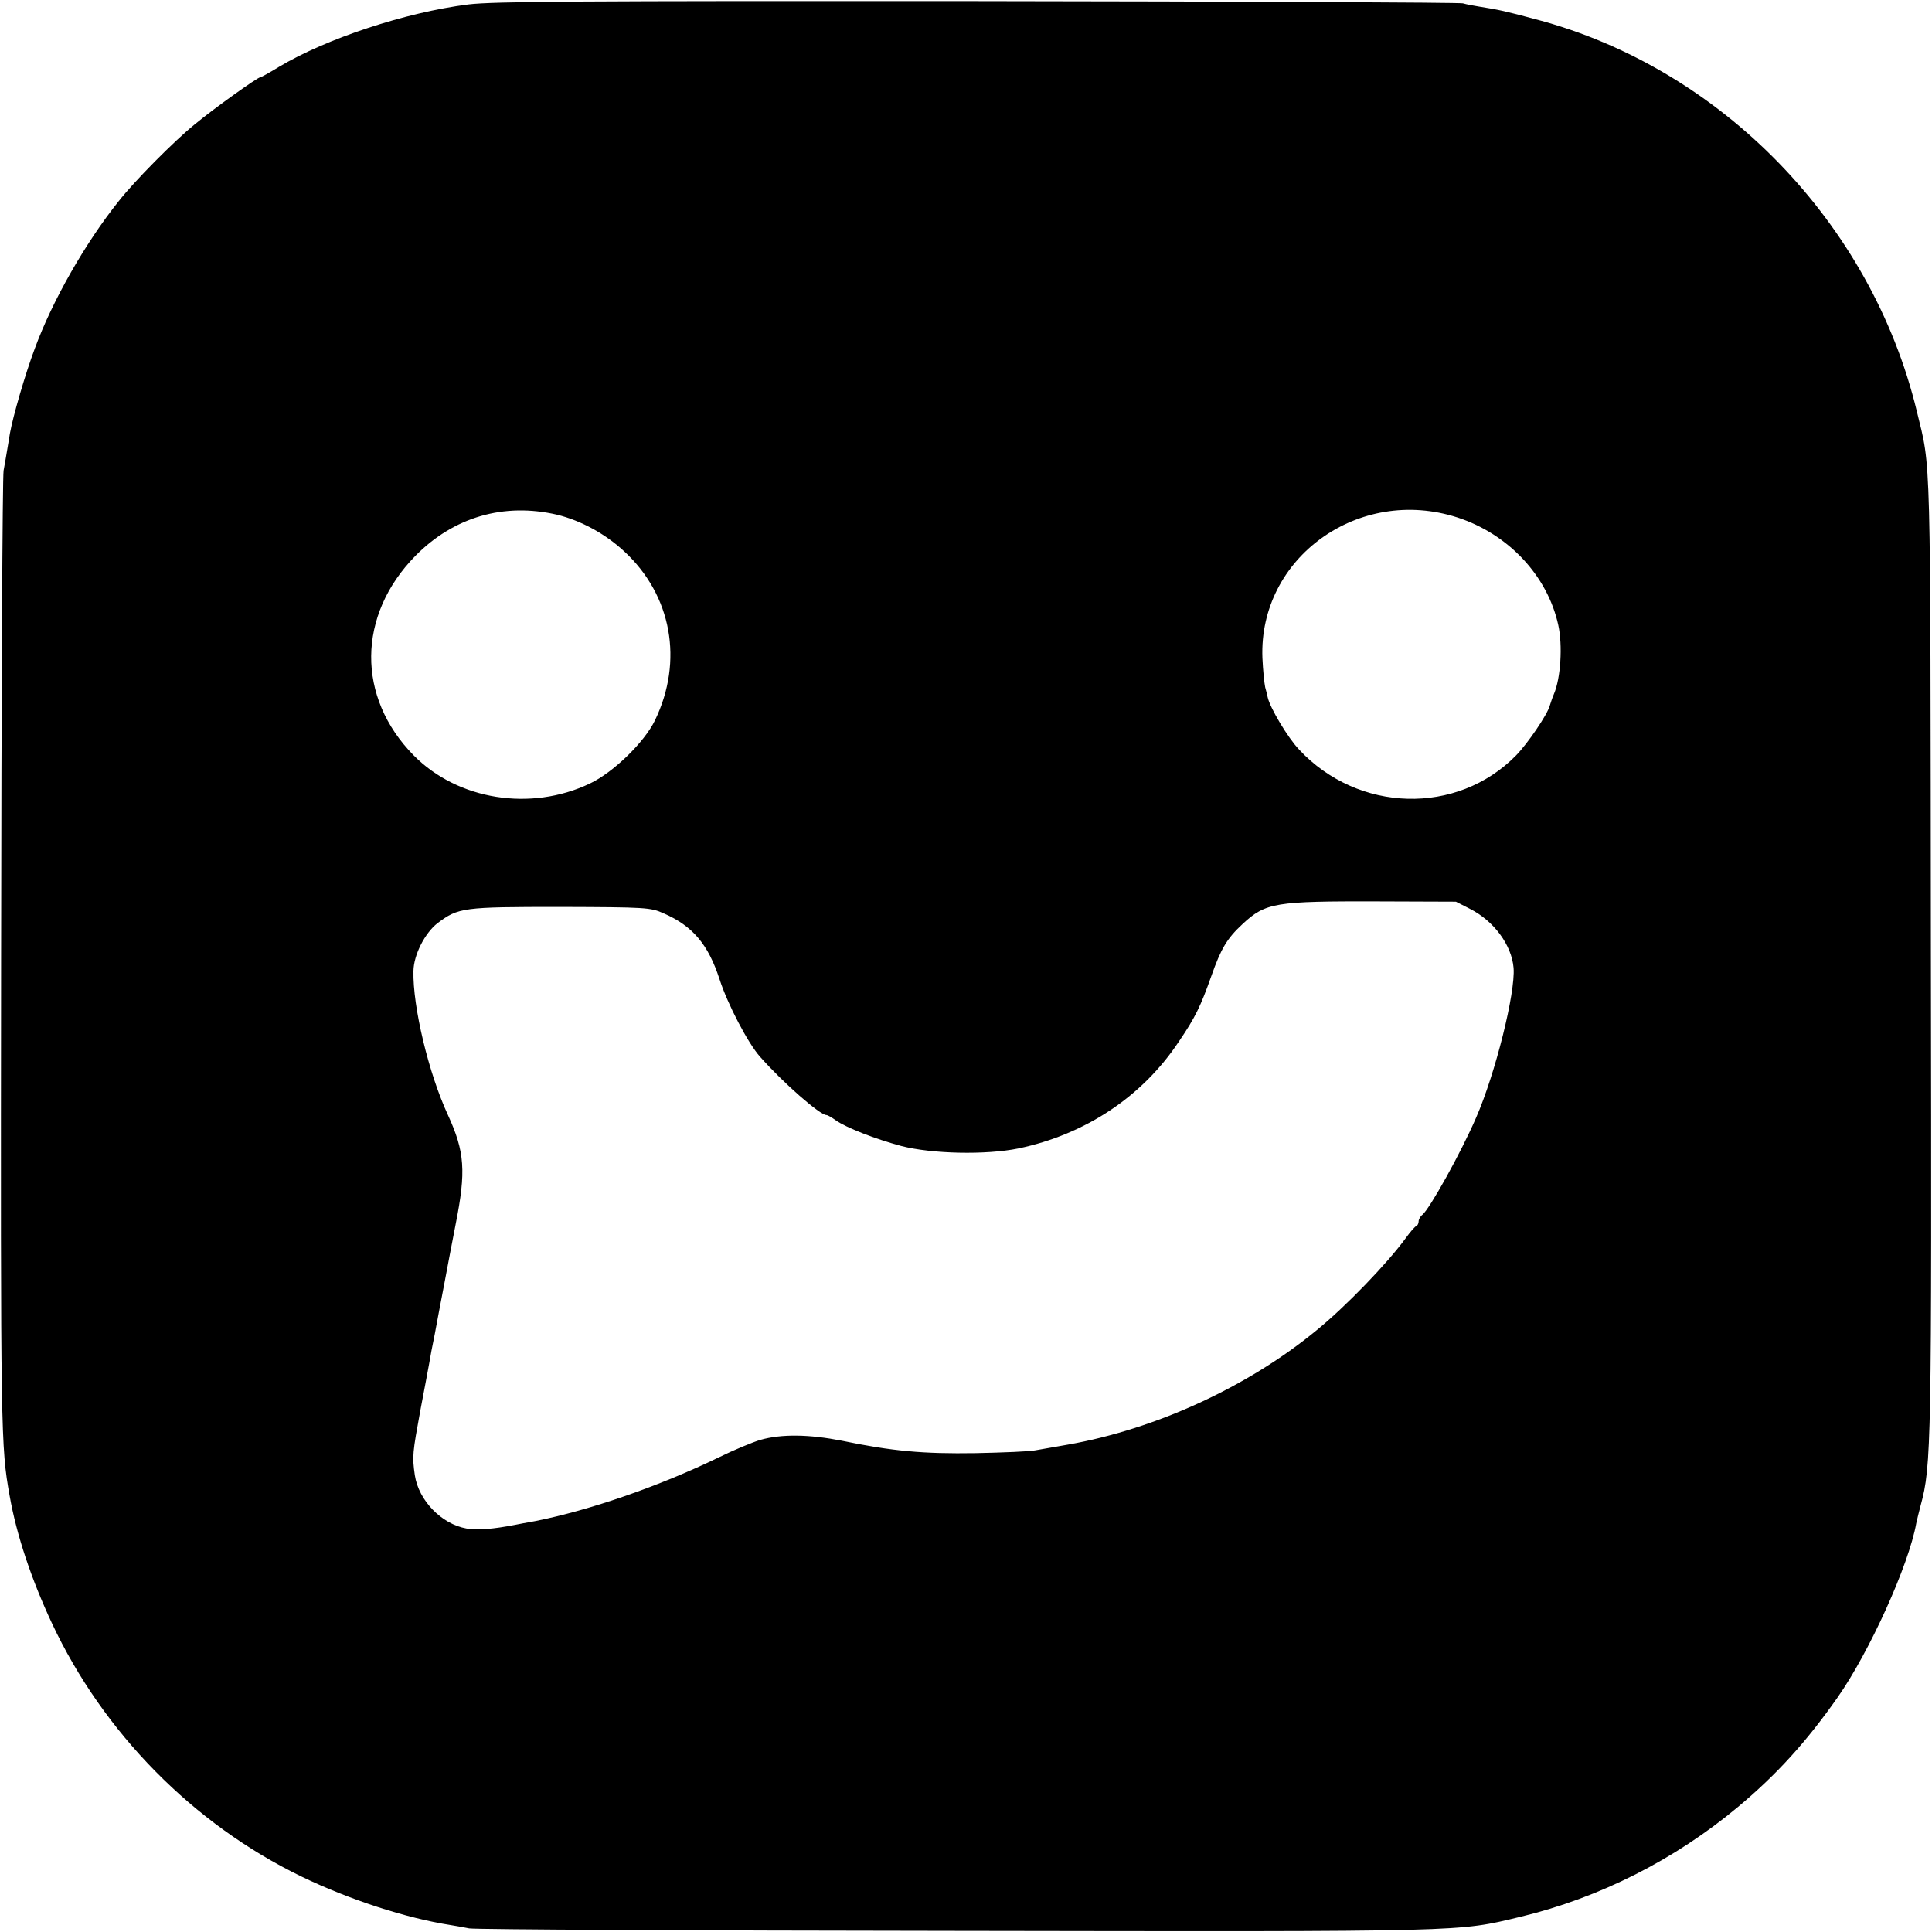 <svg version="1.0" xmlns="http://www.w3.org/2000/svg" width="933.333" height="933.333" viewBox="0 0 700 700"><path d="M169.7 1.6c-22.9 2.9-51.5 12.4-68.6 22.6-3.4 2.1-6.5 3.8-6.8 3.8-1 0-16.8 11.3-23.8 17.1-7.4 6-21.7 20.4-27.5 27.8-12.1 15.1-24.1 36.2-30.4 53.4-3.4 9-7.9 24.5-9 30.7-.2 1.4-.7 4.1-1 6-.3 1.9-.9 5.3-1.3 7.5S.5 252.1.4 347C.2 520.3.3 524.1 3.5 542c2.5 14.2 7.9 30.3 15.3 46.1 18.6 39.7 51.2 72.8 90.4 91.8 17.4 8.4 38 15.1 54.1 17.6 1.8.3 4.8.8 6.7 1.2 1.9.4 81.3.8 176.5.9 187.2.3 181.3.4 204.4-5.1 28.7-6.9 55.9-20.7 78.8-39.8 14.1-11.8 24.8-23.6 36.1-39.7 11.5-16.4 25.8-47.9 28.5-63.1.3-1.3 1-4.3 1.6-6.5 3.9-14.3 4-21.8 3.7-200.4-.2-185.8.1-174.5-5.1-196C678 80.7 623.6 24.7 556.5 7 545.7 4.1 543 3.5 536 2.4c-1.9-.3-4.6-.8-6-1.2-1.4-.3-80.6-.7-176-.8C211.2.3 178.6.5 169.7 1.6zm358.4 185.9c18.4 6 32.6 21.1 36.5 39 1.6 7.3.9 19.2-1.6 25-.5 1.1-1.1 3-1.5 4.2-.9 3.3-8 13.7-12.2 18-21.4 21.8-57.2 20.8-78.6-2.1-4.1-4.3-10.6-15.2-11.4-19-.1-.6-.5-2.2-.9-3.6-.3-1.4-.8-6.1-1-10.6-1.4-36.3 34.9-62.5 70.7-50.9zm-326.2-1c8.5 2.1 17.3 6.8 24.3 13.3 17.2 15.9 21.5 39.7 11.1 61.2-3.8 7.9-15.1 18.9-23.6 22.9-21.4 10.2-47.8 6-63.8-10.2-20.8-21.1-20.5-50.8.6-72.3 13.9-14.1 32.1-19.4 51.4-14.9zm330.7 142.8c8.7 4.4 15.1 13.1 15.8 21.4.7 9-6.6 38.3-13.6 54.3-5.5 12.7-16.7 32.8-19.4 35.1-.8.6-1.4 1.7-1.4 2.4 0 .8-.4 1.5-.8 1.7-.5.1-2.2 2.1-3.8 4.3-6.7 9.2-21.7 24.8-32.4 33.5-24.9 20.5-58.3 35.8-90 41.4-4.7.8-10.1 1.8-12 2.1-1.9.4-11.6.8-21.5 1-19 .3-30.2-.7-48.5-4.5-11.7-2.3-21.8-2.5-29.5-.3-2.7.8-9.5 3.6-15 6.3-21.4 10.4-46.8 19.2-66.5 23.1-3 .5-6.4 1.2-7.5 1.4-7.7 1.5-13.6 2-17.5 1.3-9-1.6-17.3-10.1-18.7-19.3-1-6.9-.8-8.2 2-23.5 1.4-7.5 2.9-15.1 3.2-17 .3-1.9 1.2-6.7 2-10.5.7-3.9 2.3-12.2 3.5-18.5 1.2-6.3 3-16 4.1-21.5 3.8-19.1 3.3-26.2-2.8-39.5-7-15.1-12.8-39.3-12.5-52.2.1-5.8 4.1-13.7 8.7-17.3 7.6-5.7 9.2-5.9 44.5-5.9 31.2.1 32.7.2 37.4 2.3 10.6 4.6 16.2 11.3 20.3 23.9 2.9 9 10.3 23.2 14.7 28.1 8.4 9.5 21.7 21.1 24 21.1.5 0 2 .9 3.4 1.9 3.8 2.7 14.4 6.8 23.7 9.3 11.1 2.9 30.8 3.3 42.5.9 24.3-5.1 44.9-18.8 58.1-38.7 6-8.8 7.9-12.8 11.8-23.8 3.5-9.9 5.6-13.5 11.3-18.8 8.4-7.8 11.8-8.3 49.2-8.2l28.1.1 5.1 2.6z"/></svg>